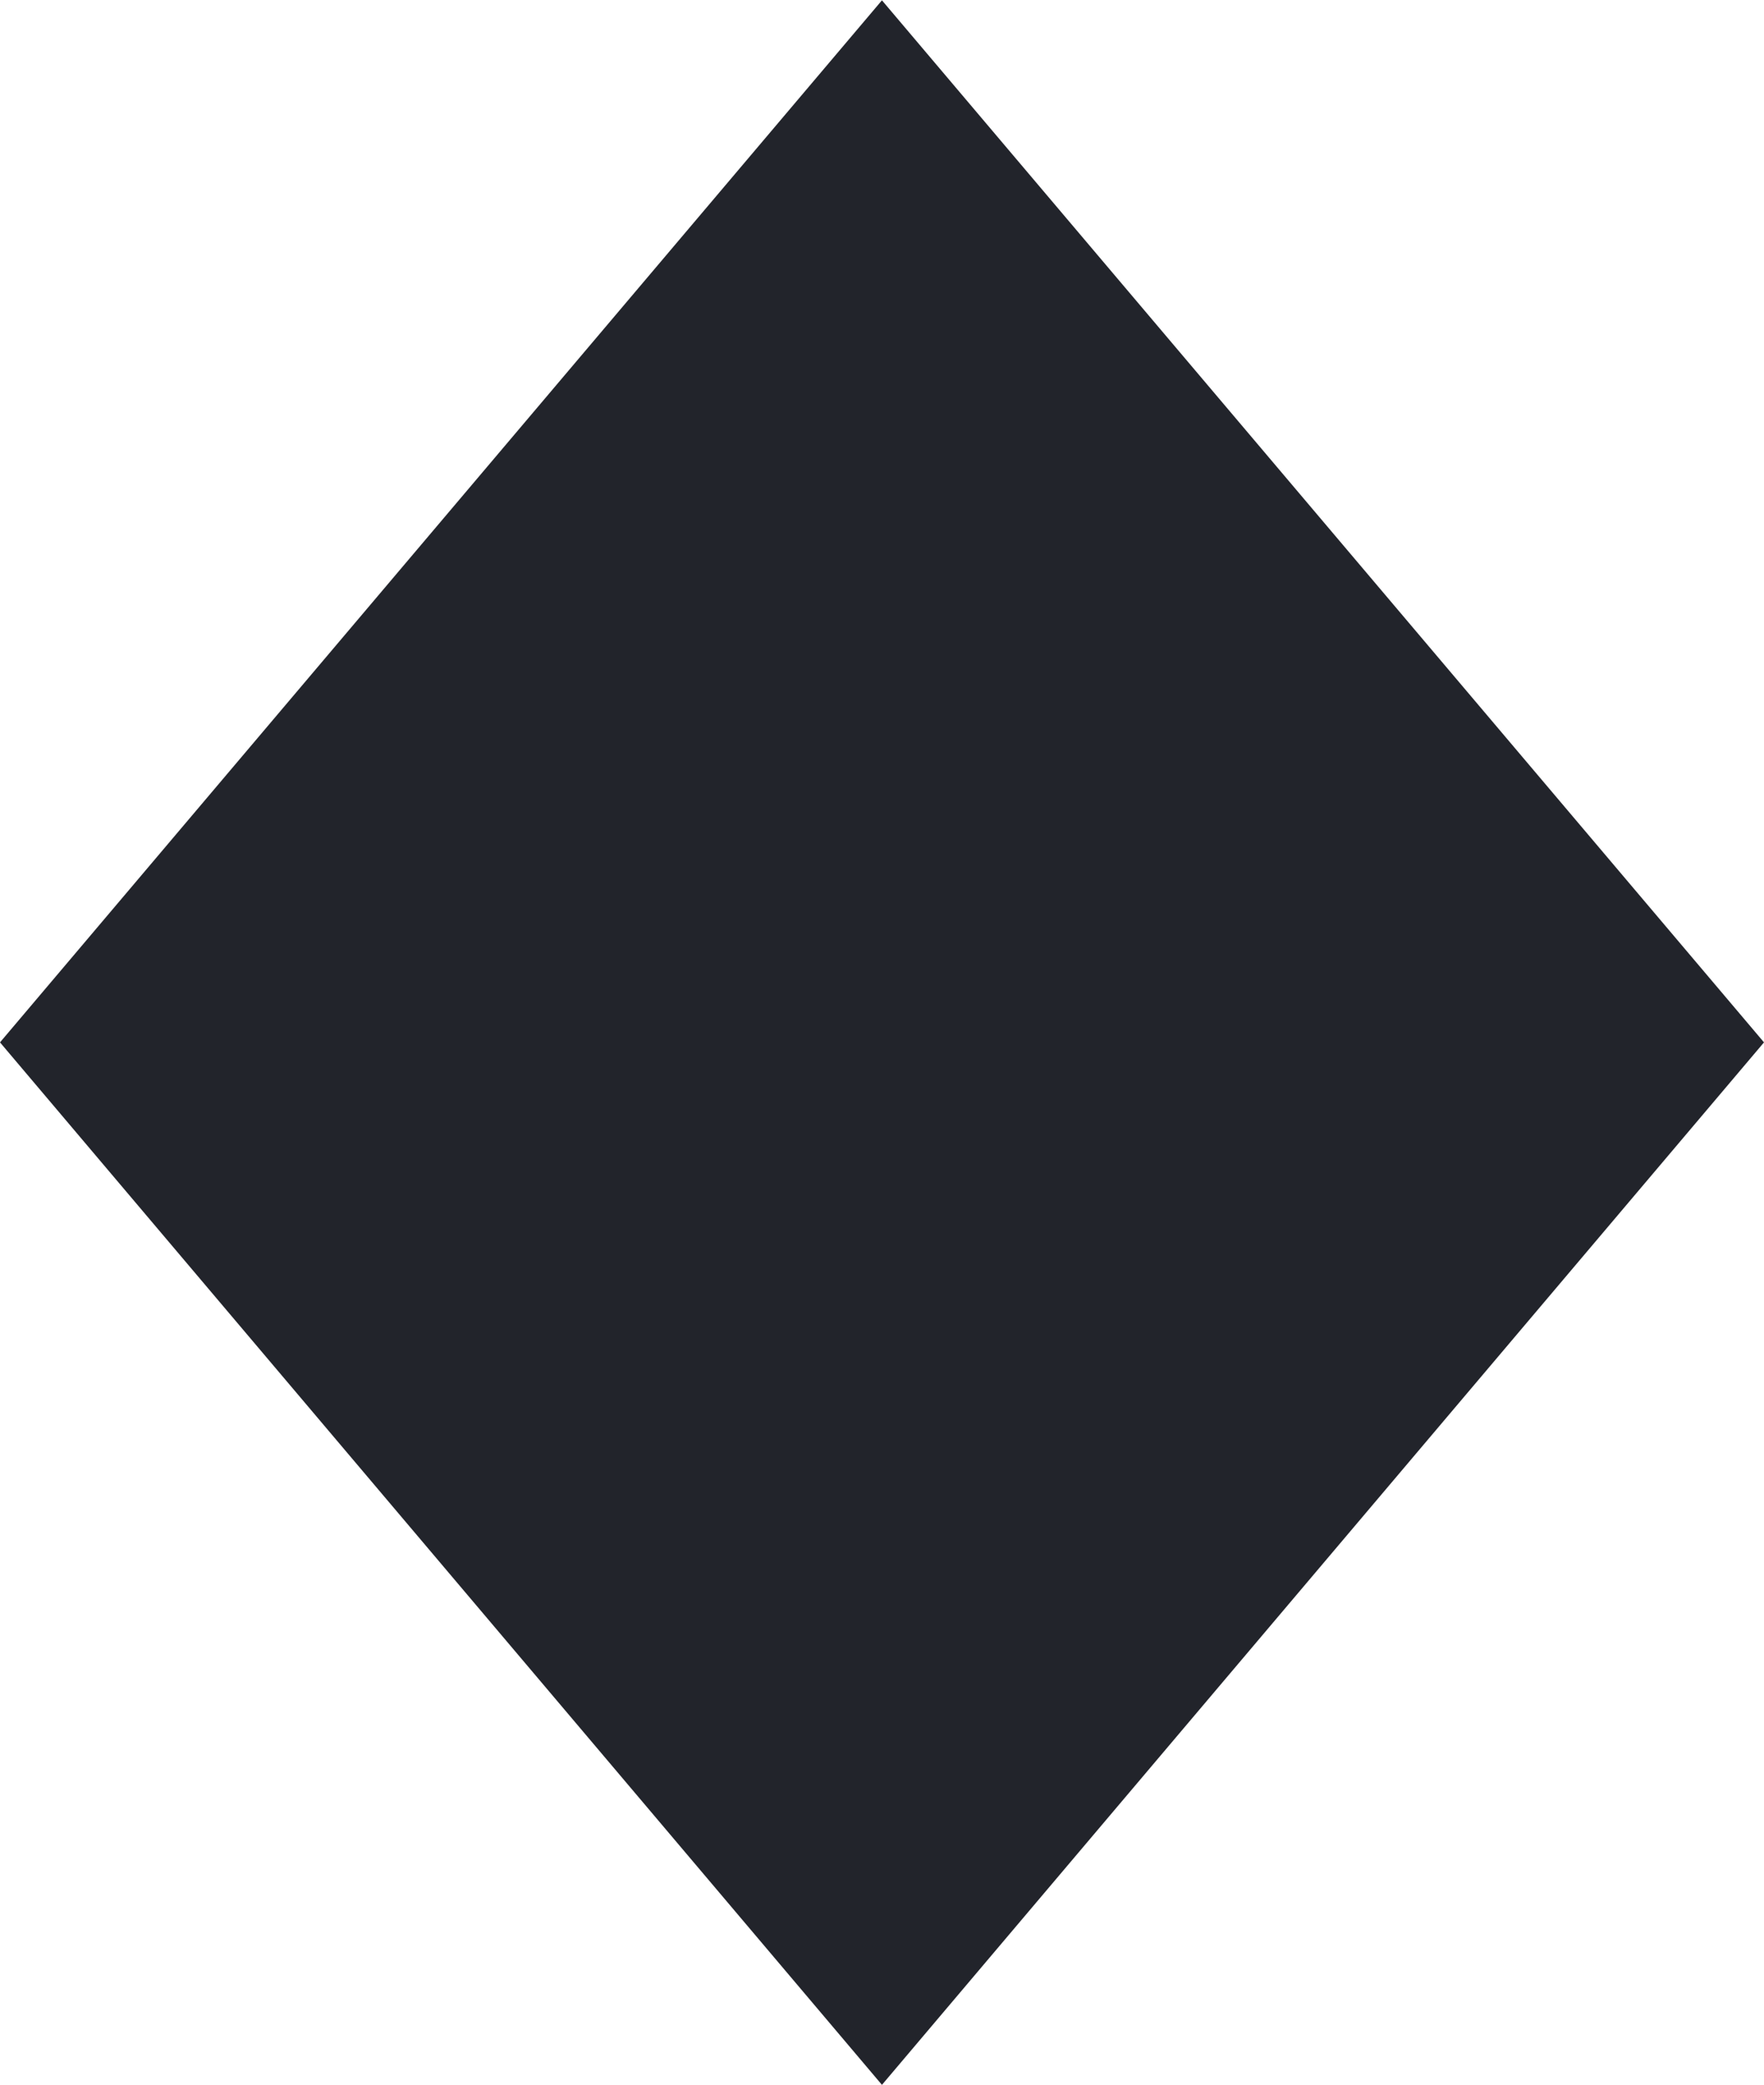 <svg xmlns="http://www.w3.org/2000/svg" width="16.887" height="19.959" viewBox="0 0 16.887 19.959"><path d="M-8.669-7.724-.226-17.7,8.218-7.724-.226,2.256Z" transform="translate(8.669 17.703)" fill="#22242b"/></svg>